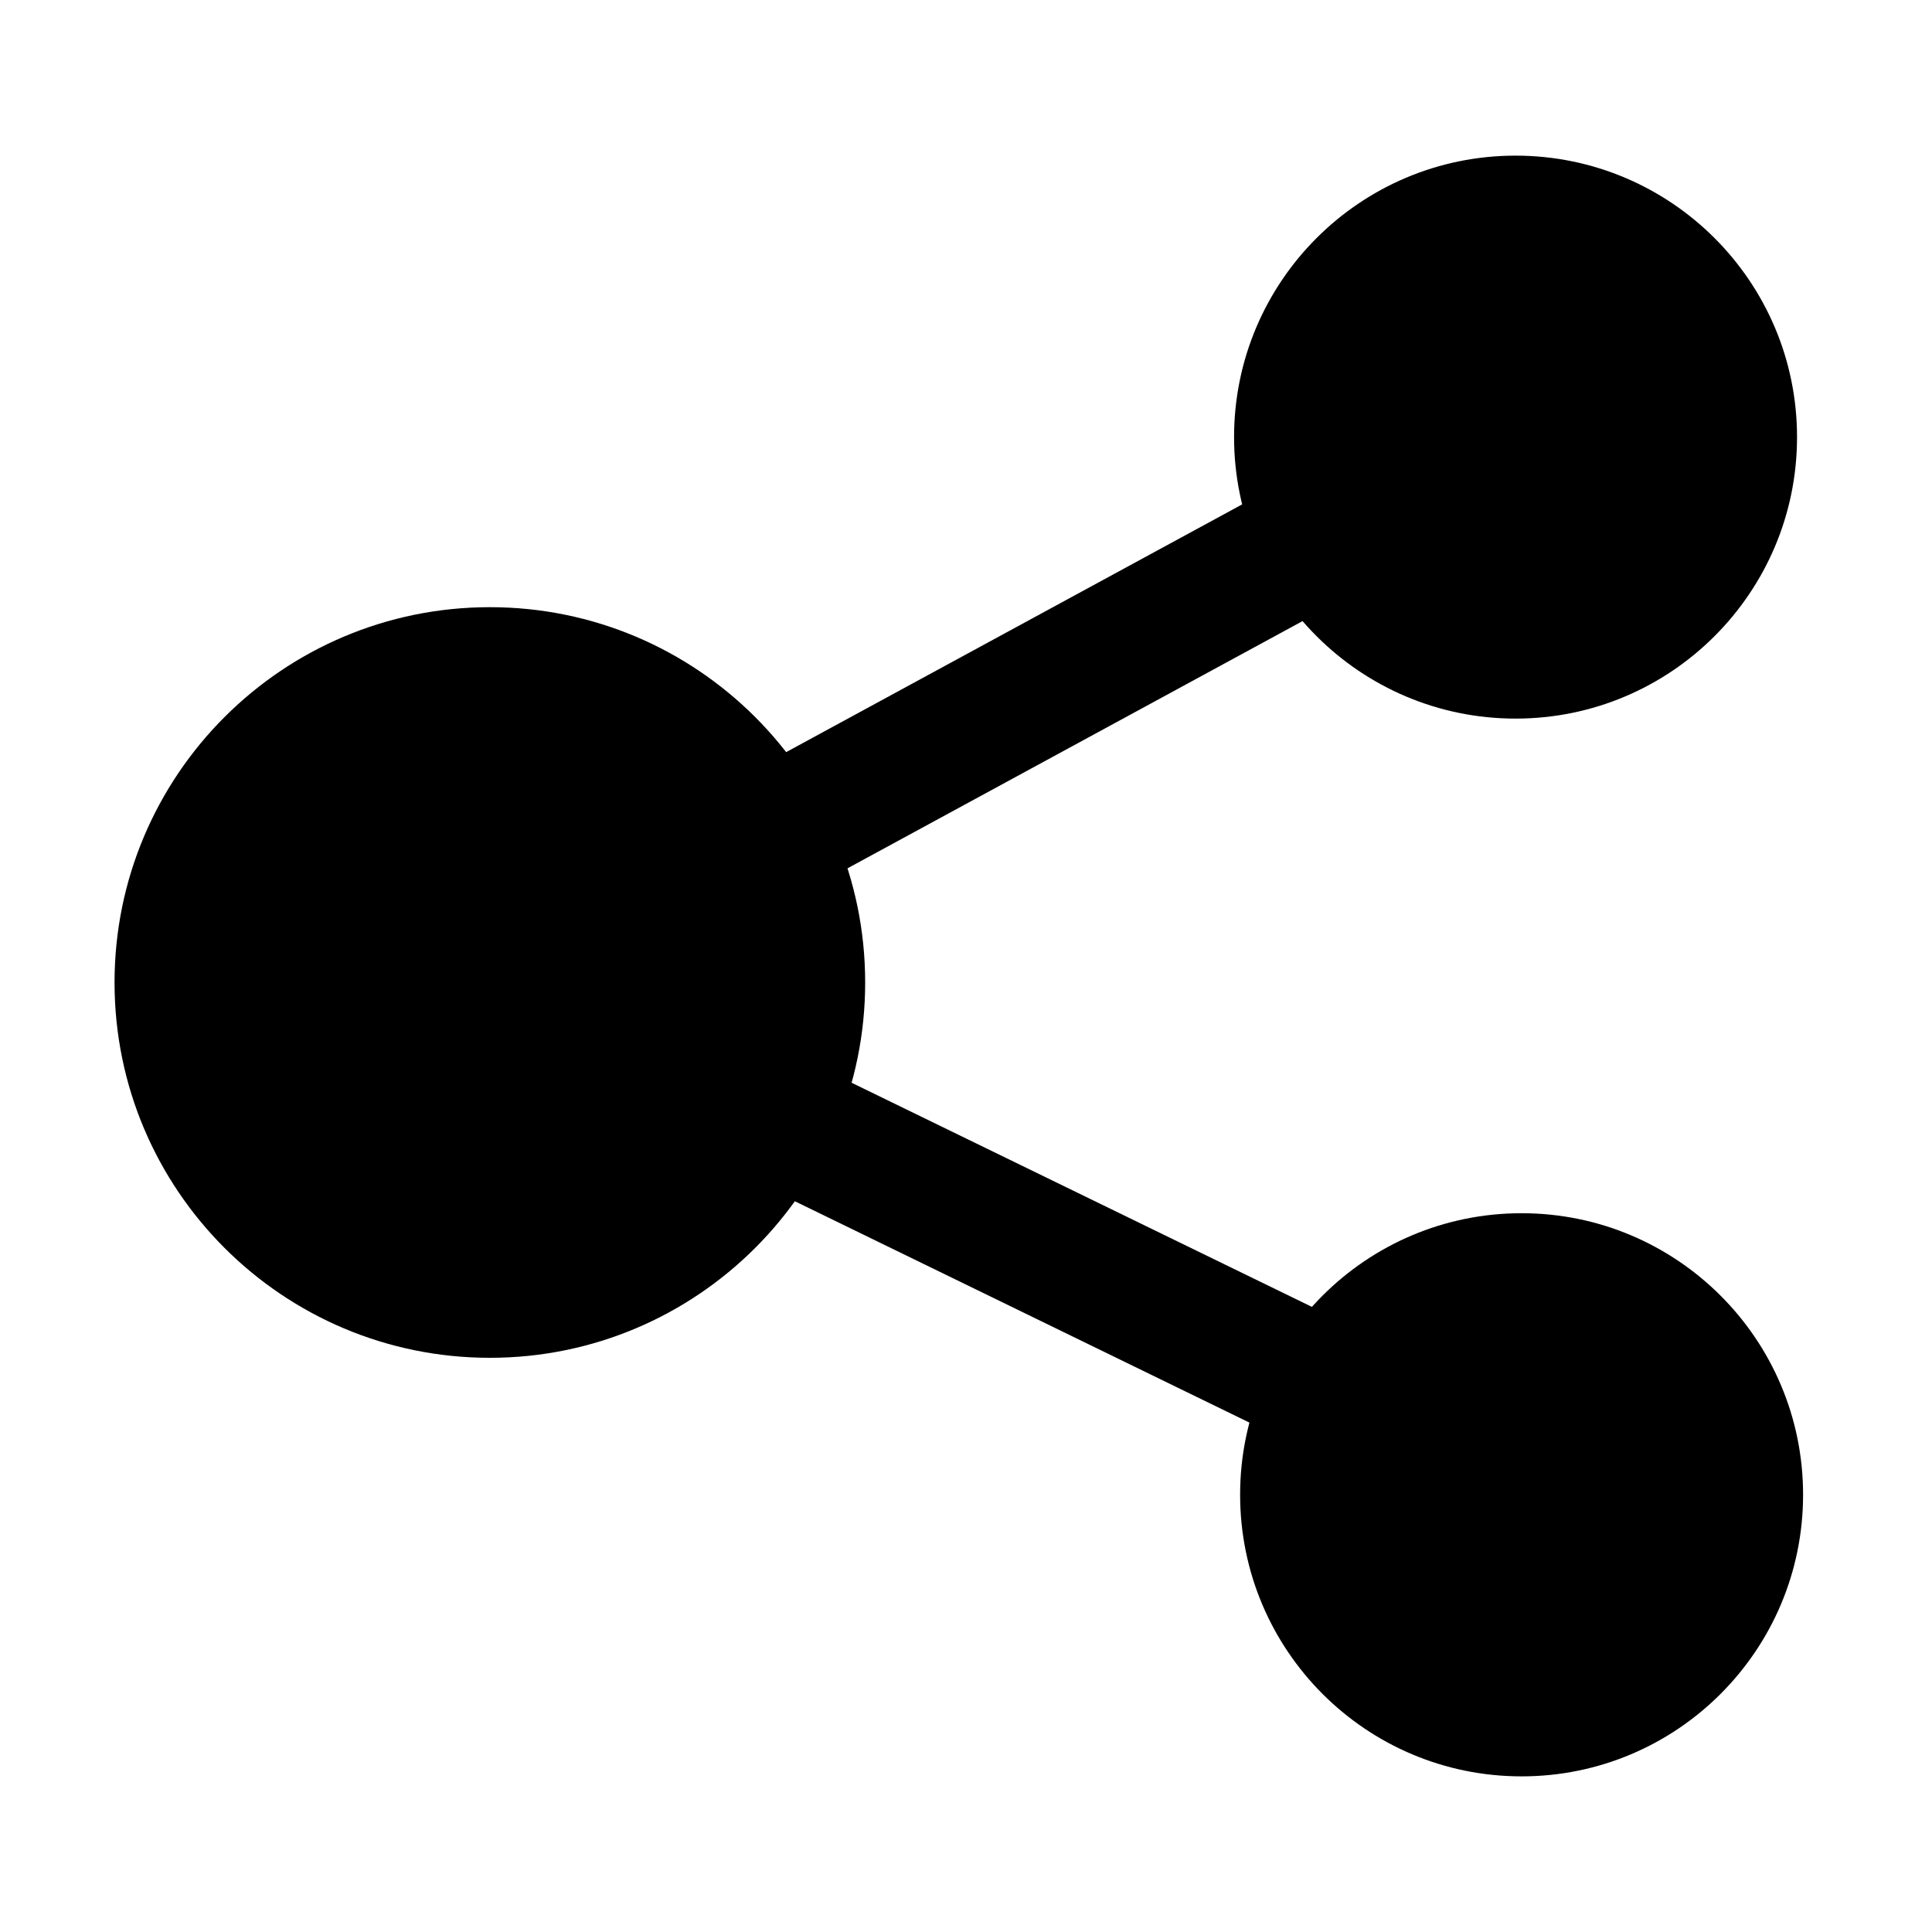 <?xml version="1.0" standalone="no"?><!DOCTYPE svg PUBLIC "-//W3C//DTD SVG 1.1//EN" "http://www.w3.org/Graphics/SVG/1.1/DTD/svg11.dtd"><svg t="1539254927241" class="icon" style="" viewBox="0 0 1024 1024" version="1.1" xmlns="http://www.w3.org/2000/svg" p-id="6681" xmlns:xlink="http://www.w3.org/1999/xlink" width="64" height="64"><defs><style type="text/css"></style></defs><path d="M458.559 520.743c0 109.856-89.069 198.923-198.923 198.923-109.855 0-198.924-89.067-198.924-198.923 0-109.854 89.069-198.926 198.924-198.926C369.491 321.819 458.559 410.89 458.559 520.743z" p-id="6682"></path><path d="M259.639 520.743 803.275 231.682 259.639 520.743Z" p-id="6683"></path><path d="M259.639 520.743 806.48 792.317 259.639 520.743Z" p-id="6684"></path><path d="M955.672 792.224c0 82.463-66.826 149.286-149.192 149.286-82.465 0-149.193-66.823-149.193-149.286 0-82.371 66.728-149.193 149.193-149.193C888.847 643.031 955.672 709.853 955.672 792.224z" p-id="6685"></path><path d="M952.466 231.682c0 82.37-66.826 149.192-149.191 149.192-82.368 0-149.193-66.822-149.193-149.192 0-82.365 66.825-149.192 149.193-149.192C885.642 82.489 952.466 149.317 952.466 231.682z" p-id="6686"></path><path d="M685.626 252.525l33.245 61.191-284.105 154.355-33.245-61.191 284.105-154.355Z" p-id="6687"></path><path d="M710.457 700.037l-30.488 62.612-273.312-133.084 30.488-62.612 273.312 133.084Z" p-id="6688"></path></svg>